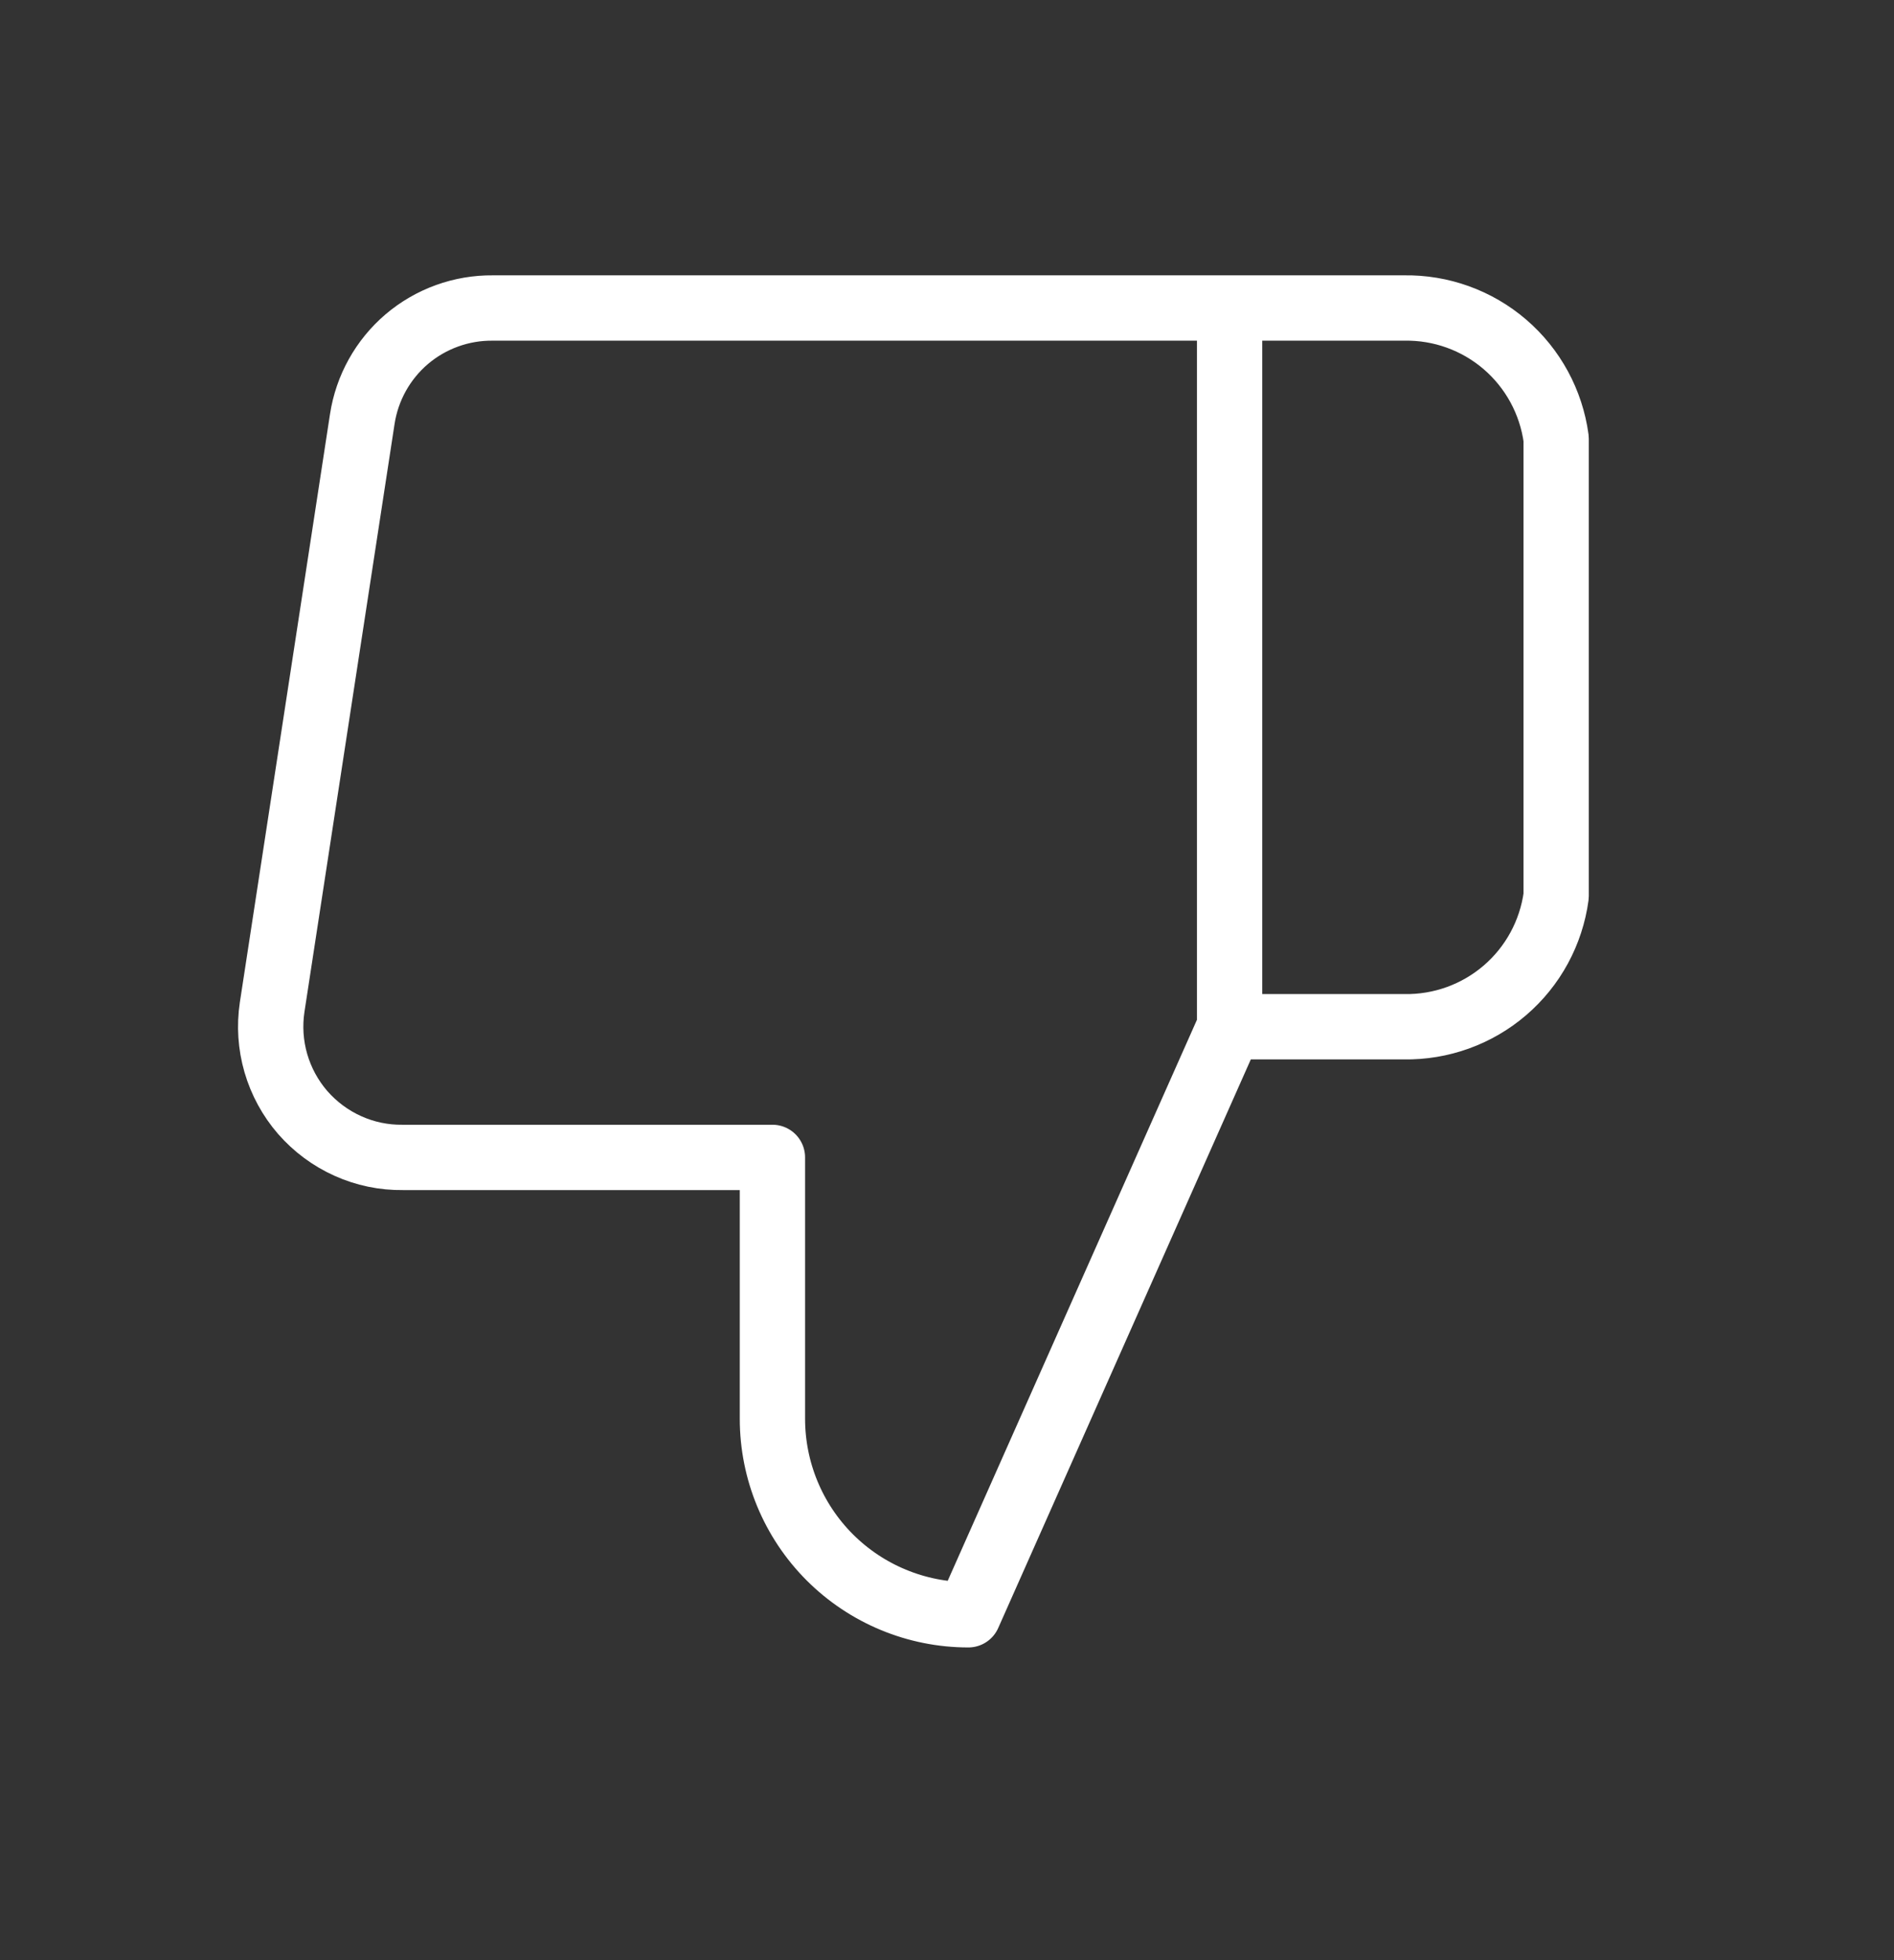 <svg width="29" height="30" viewBox="0 0 29 30" fill="none" xmlns="http://www.w3.org/2000/svg">
<rect x="0" y="0" width="29" height="30" fill="#333333" stroke="none"/>
<path d="M18.827 4.714H21.497C22.063 4.704 22.613 4.902 23.043 5.271C23.472 5.64 23.751 6.153 23.827 6.714V13.714C23.751 14.275 23.472 14.789 23.043 15.157C22.613 15.526 22.063 15.724 21.497 15.714H18.827M18.827 4.714V15.714M18.827 4.714H7.547C7.065 4.709 6.597 4.878 6.229 5.19C5.862 5.503 5.62 5.937 5.547 6.414L4.167 15.414C4.124 15.701 4.143 15.993 4.224 16.272C4.305 16.55 4.445 16.808 4.635 17.027C4.826 17.245 5.061 17.42 5.326 17.539C5.59 17.658 5.877 17.718 6.167 17.714H11.827V21.714C11.827 22.51 12.143 23.273 12.706 23.836C13.269 24.398 14.032 24.714 14.827 24.714L18.827 15.714" stroke="white" stroke-linecap="round" stroke-linejoin="round"/>
</svg>
